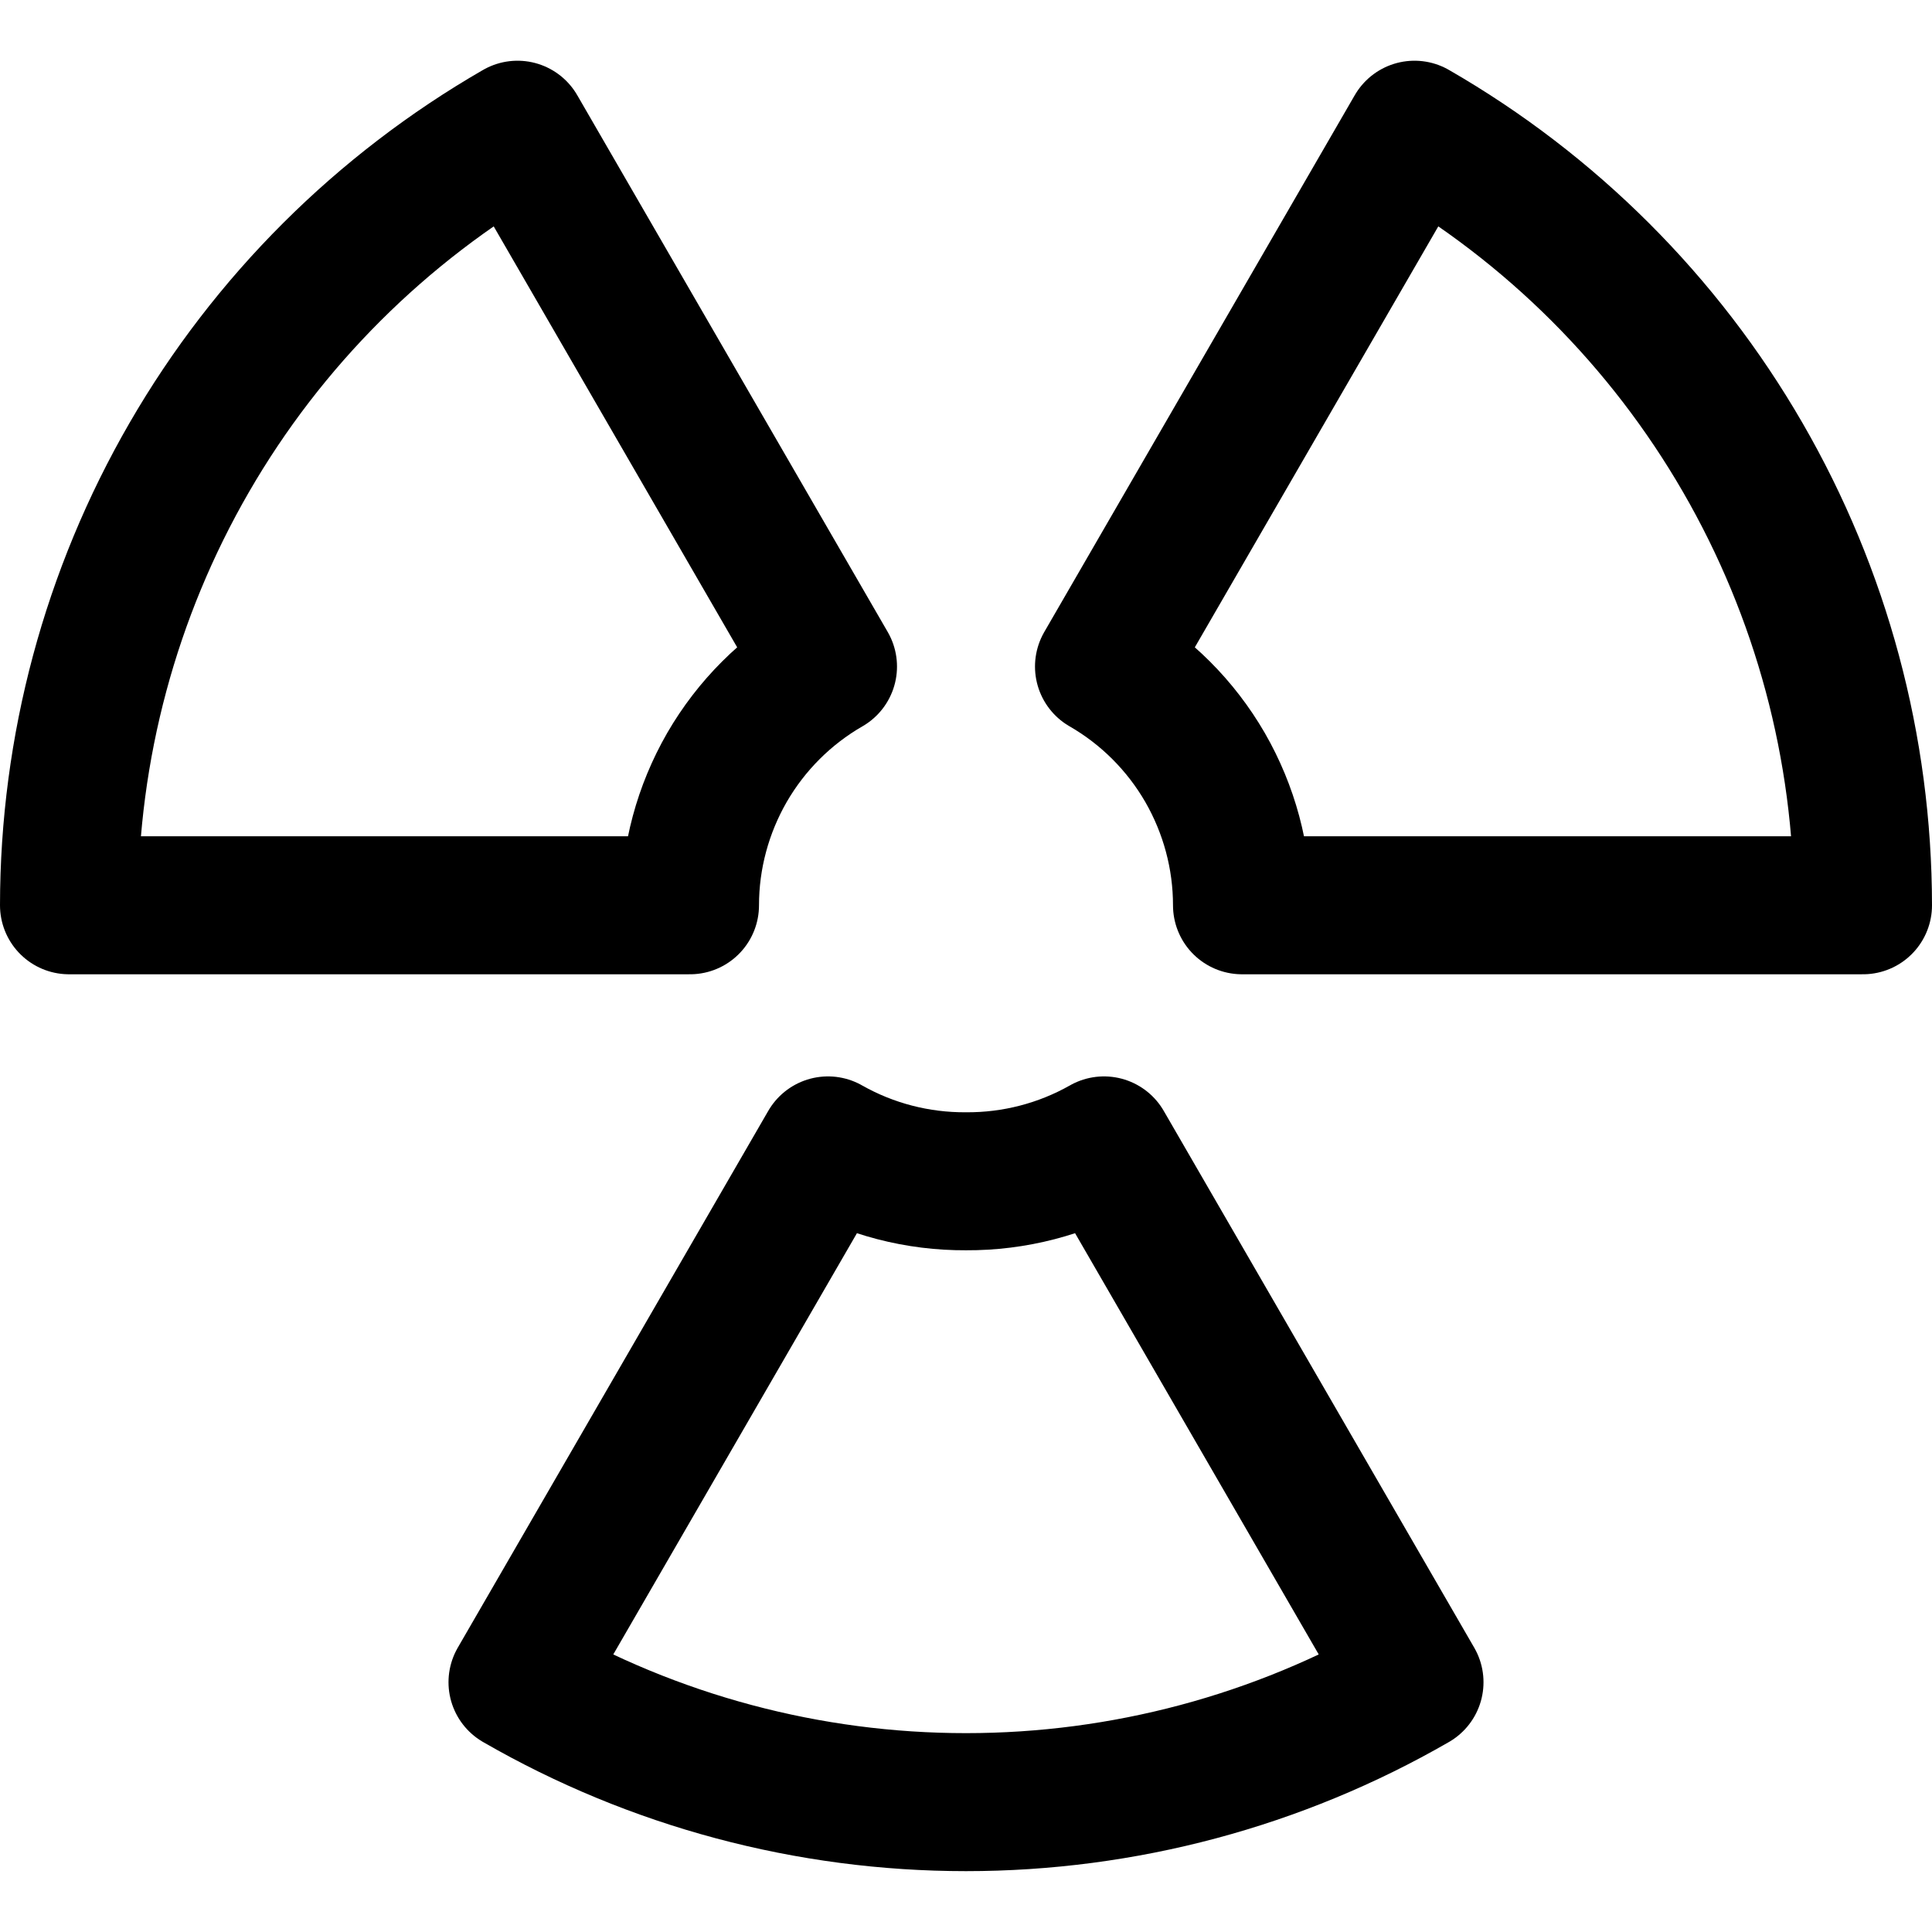<svg width="14" height="14" viewBox="0 0 14 14" fill="none" xmlns="http://www.w3.org/2000/svg">
<g clip-path="url(#clip0_2002_244)">
<path d="M6 4.83L3.75 0.94C2.763 1.509 1.942 2.328 1.372 3.314C0.801 4.301 0.501 5.42 0.5 6.56H5C5 6.209 5.093 5.865 5.268 5.561C5.444 5.257 5.696 5.005 6 4.83Z" stroke="black" stroke-linecap="round" stroke-linejoin="round"/>
<path d="M9 6.56H13.5C13.499 5.42 13.199 4.301 12.628 3.314C12.058 2.328 11.238 1.509 10.25 0.94L8 4.83C8.304 5.005 8.556 5.257 8.732 5.561C8.907 5.865 9 6.209 9 6.56Z" stroke="black" stroke-linecap="round" stroke-linejoin="round"/>
<path d="M7 8.56C6.65 8.562 6.305 8.473 6 8.3L3.75 12.19C4.738 12.76 5.859 13.059 7 13.059C8.141 13.059 9.262 12.76 10.25 12.19L8 8.3C7.695 8.473 7.35 8.562 7 8.56V8.56Z" stroke="black" stroke-linecap="round" stroke-linejoin="round"/>
</g>
<defs>
<clipPath id="clip0_2002_244">
<rect width="14" height="14" fill="white"/>
</clipPath>
</defs>
</svg>
